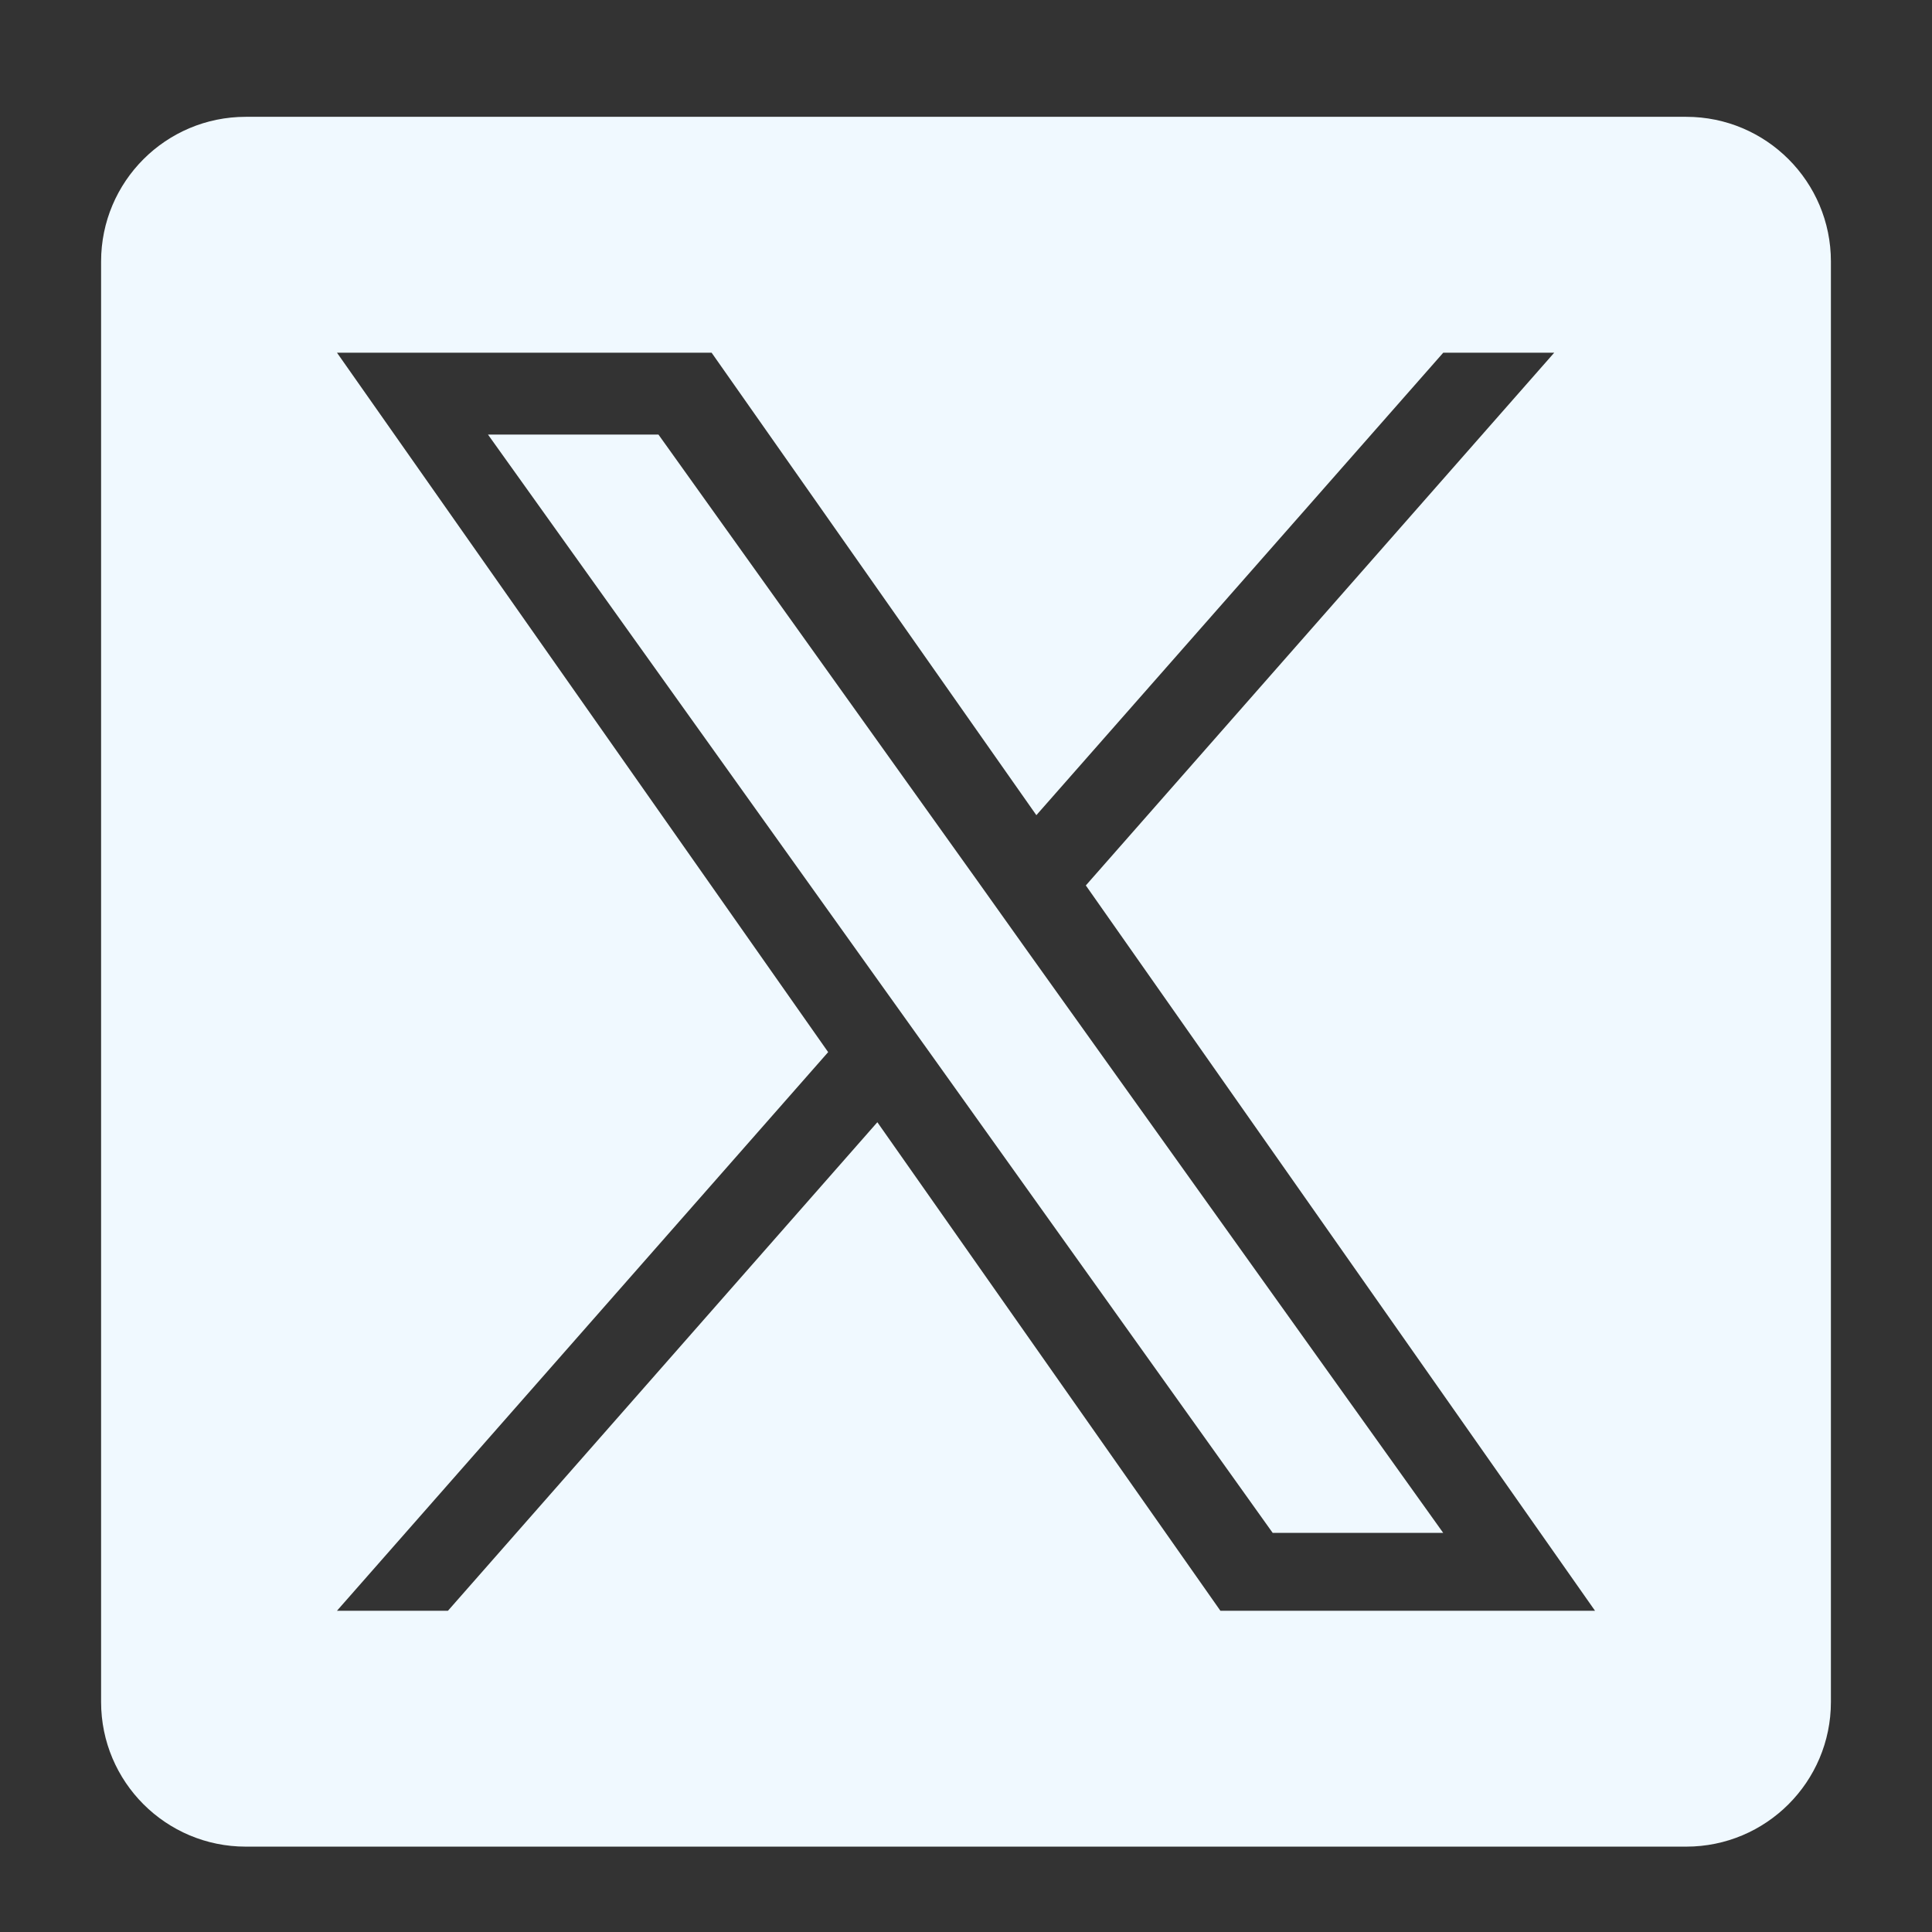 <svg width="43" height="43" viewBox="0 0 43 43" fill="none" xmlns="http://www.w3.org/2000/svg">
<rect x="0" y="0" width="43" height="43" fill="#333333" stroke="none"/>
<g id="twitter_x_icon">
<g id="Group">
<path id="Vector" d="M21.77 19.627L14.655 9.672H10.861L19.674 22.003L20.783 23.554L28.326 34.117H32.121L22.874 21.178L21.77 19.627Z" fill="#F0F9FF"/>
<path id="Vector_2" d="M37.53 2.6H5.47C3.692 2.6 2.25 4.042 2.25 5.82V37.88C2.25 39.658 3.692 41.1 5.47 41.1H37.53C39.308 41.1 40.75 39.658 40.75 37.88V5.82C40.75 4.042 39.308 2.6 37.53 2.6ZM27.162 35.85L19.527 24.977L9.97 35.85H7.5L18.432 23.417L7.5 7.85H15.838L23.066 18.143L32.122 7.85H34.592L24.167 19.707L35.5 35.85H27.162Z" fill="#F0F9FF"/>
</g>
</g>
</svg>

